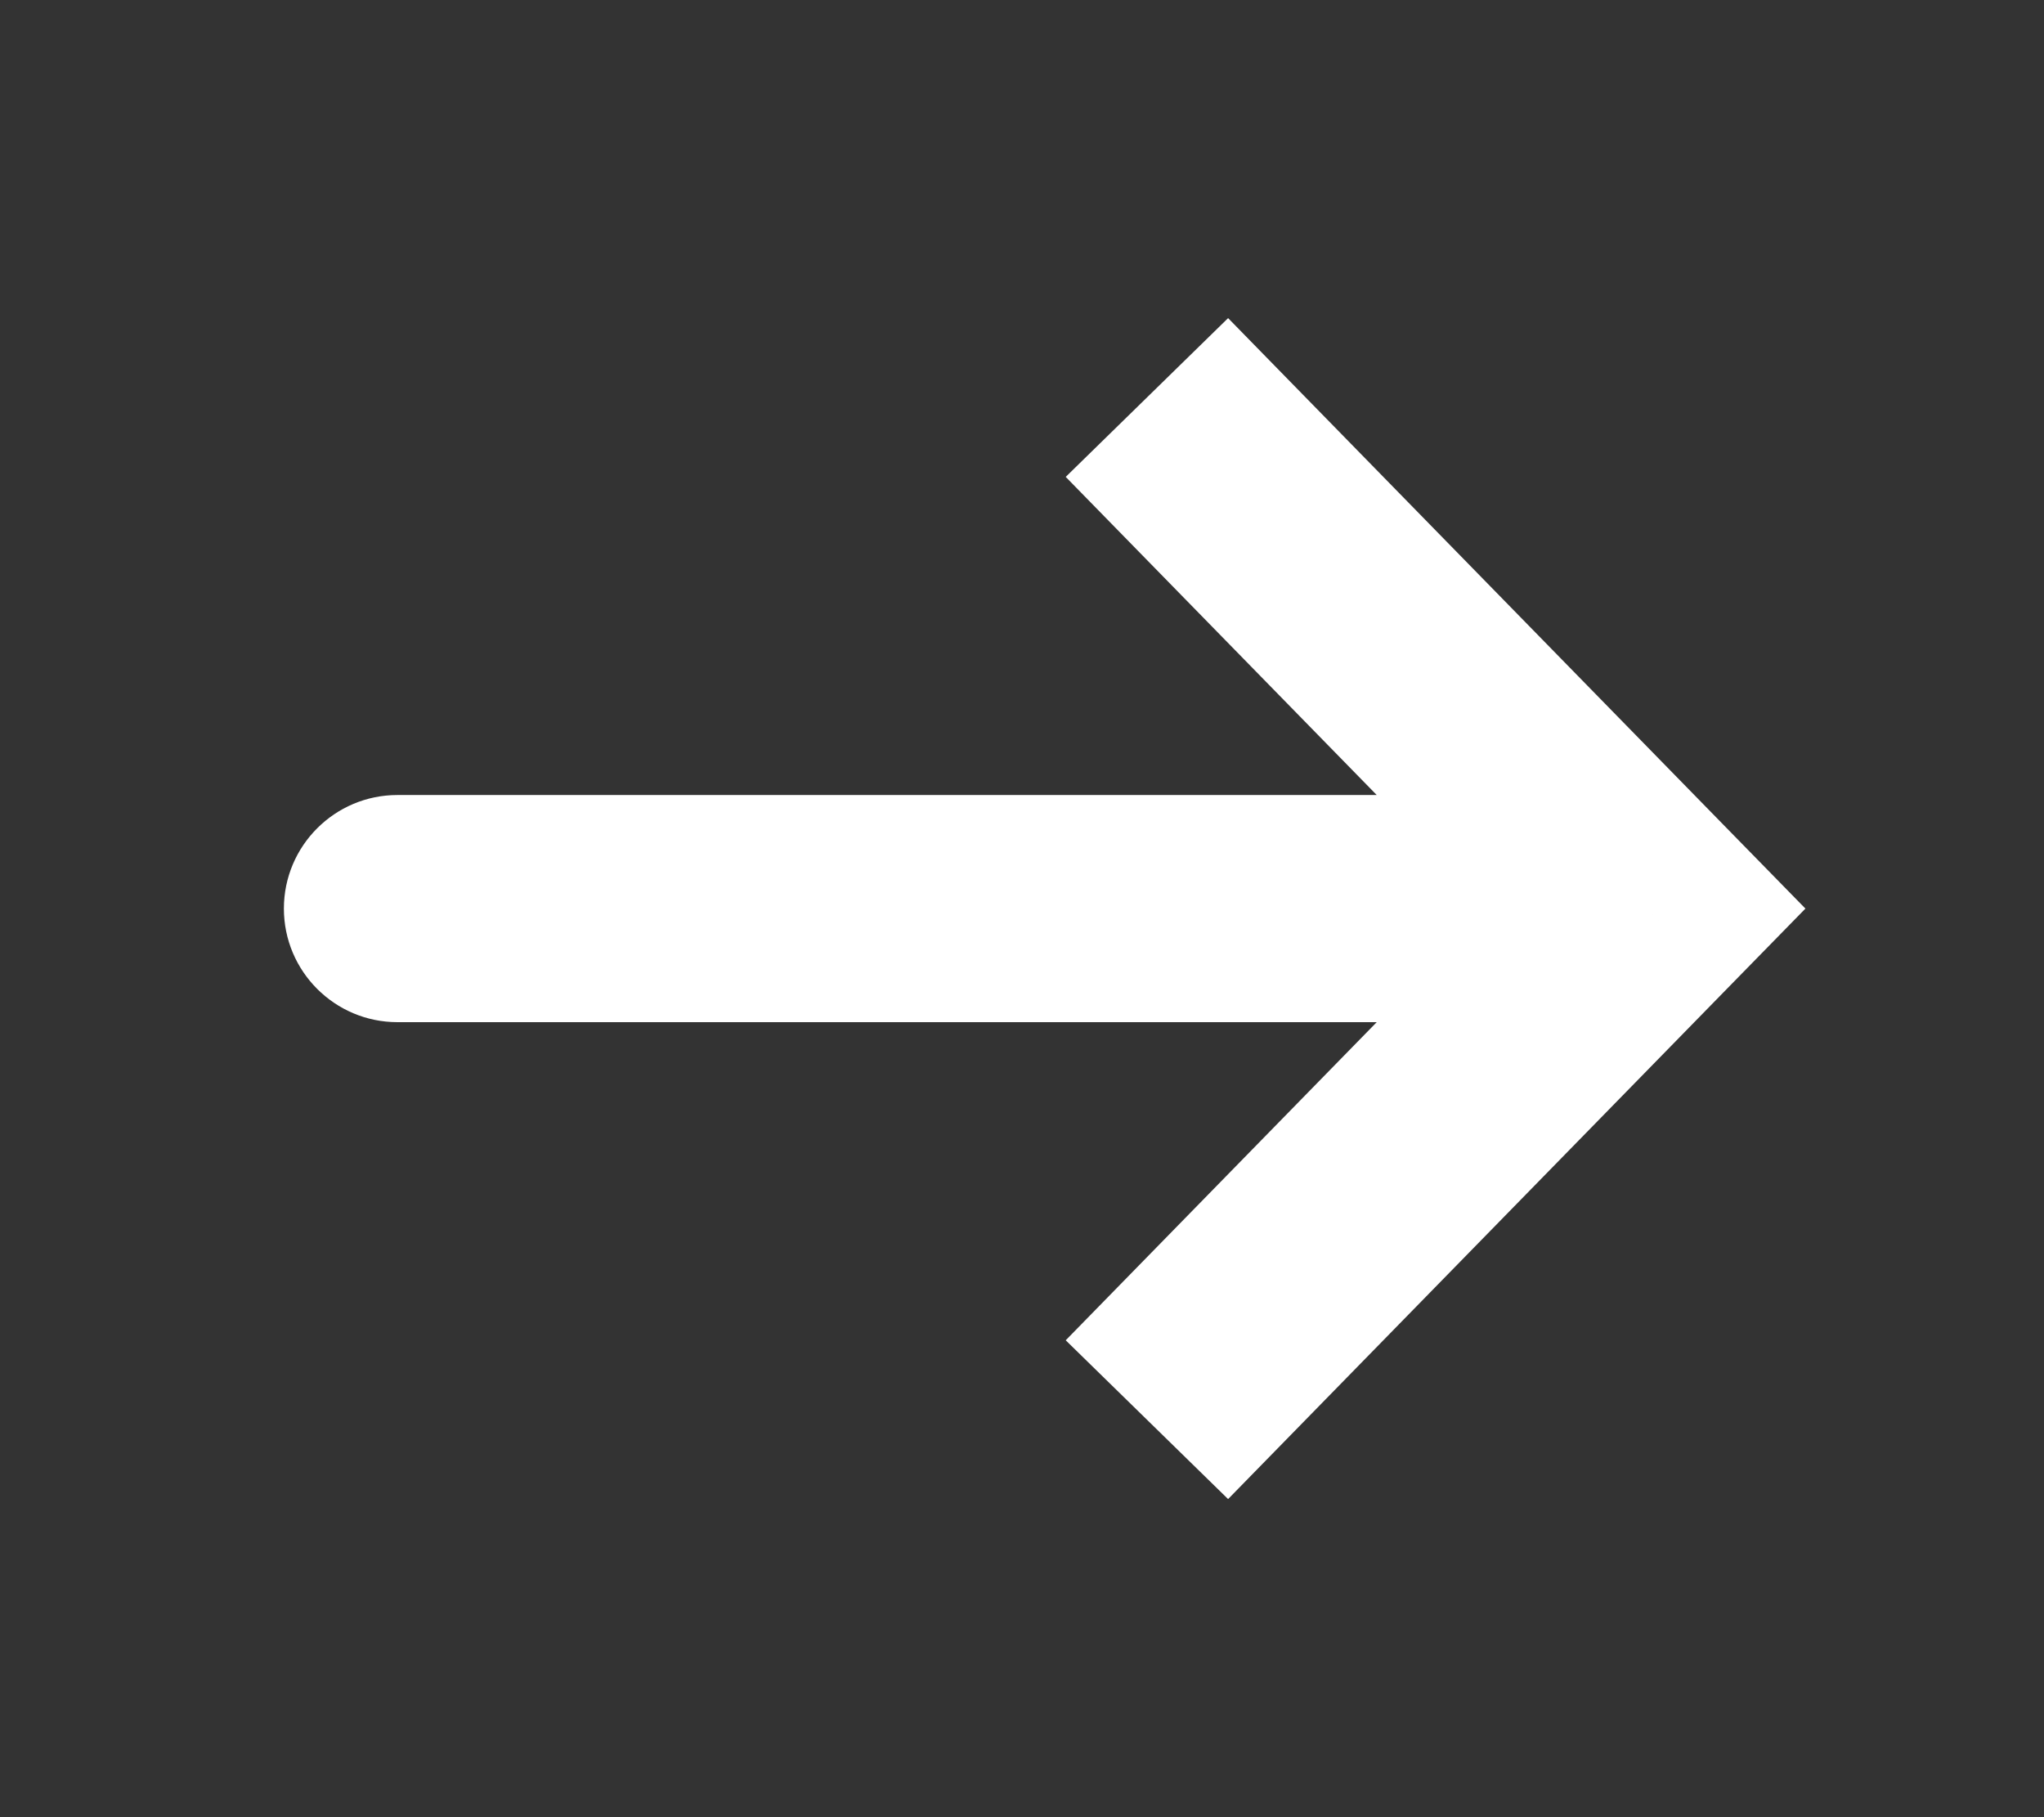 <svg width="18" height="16" viewBox="0 0 18 16" fill="none" xmlns="http://www.w3.org/2000/svg">
<rect x="0" y="0" width="18" height="16" fill="#333333" stroke="none"/>
<path d="M14.5 8L15.215 7.301L15.899 8L15.215 8.699L14.5 8ZM3.5 9C2.948 9 2.5 8.552 2.5 8C2.5 7.448 2.948 7 3.5 7V9ZM10.815 2.801L15.215 7.301L13.785 8.699L9.385 4.199L10.815 2.801ZM15.215 8.699L10.815 13.199L9.385 11.801L13.785 7.301L15.215 8.699ZM14.5 9H3.5V7H14.5V9Z" fill="white"/>
</svg>
